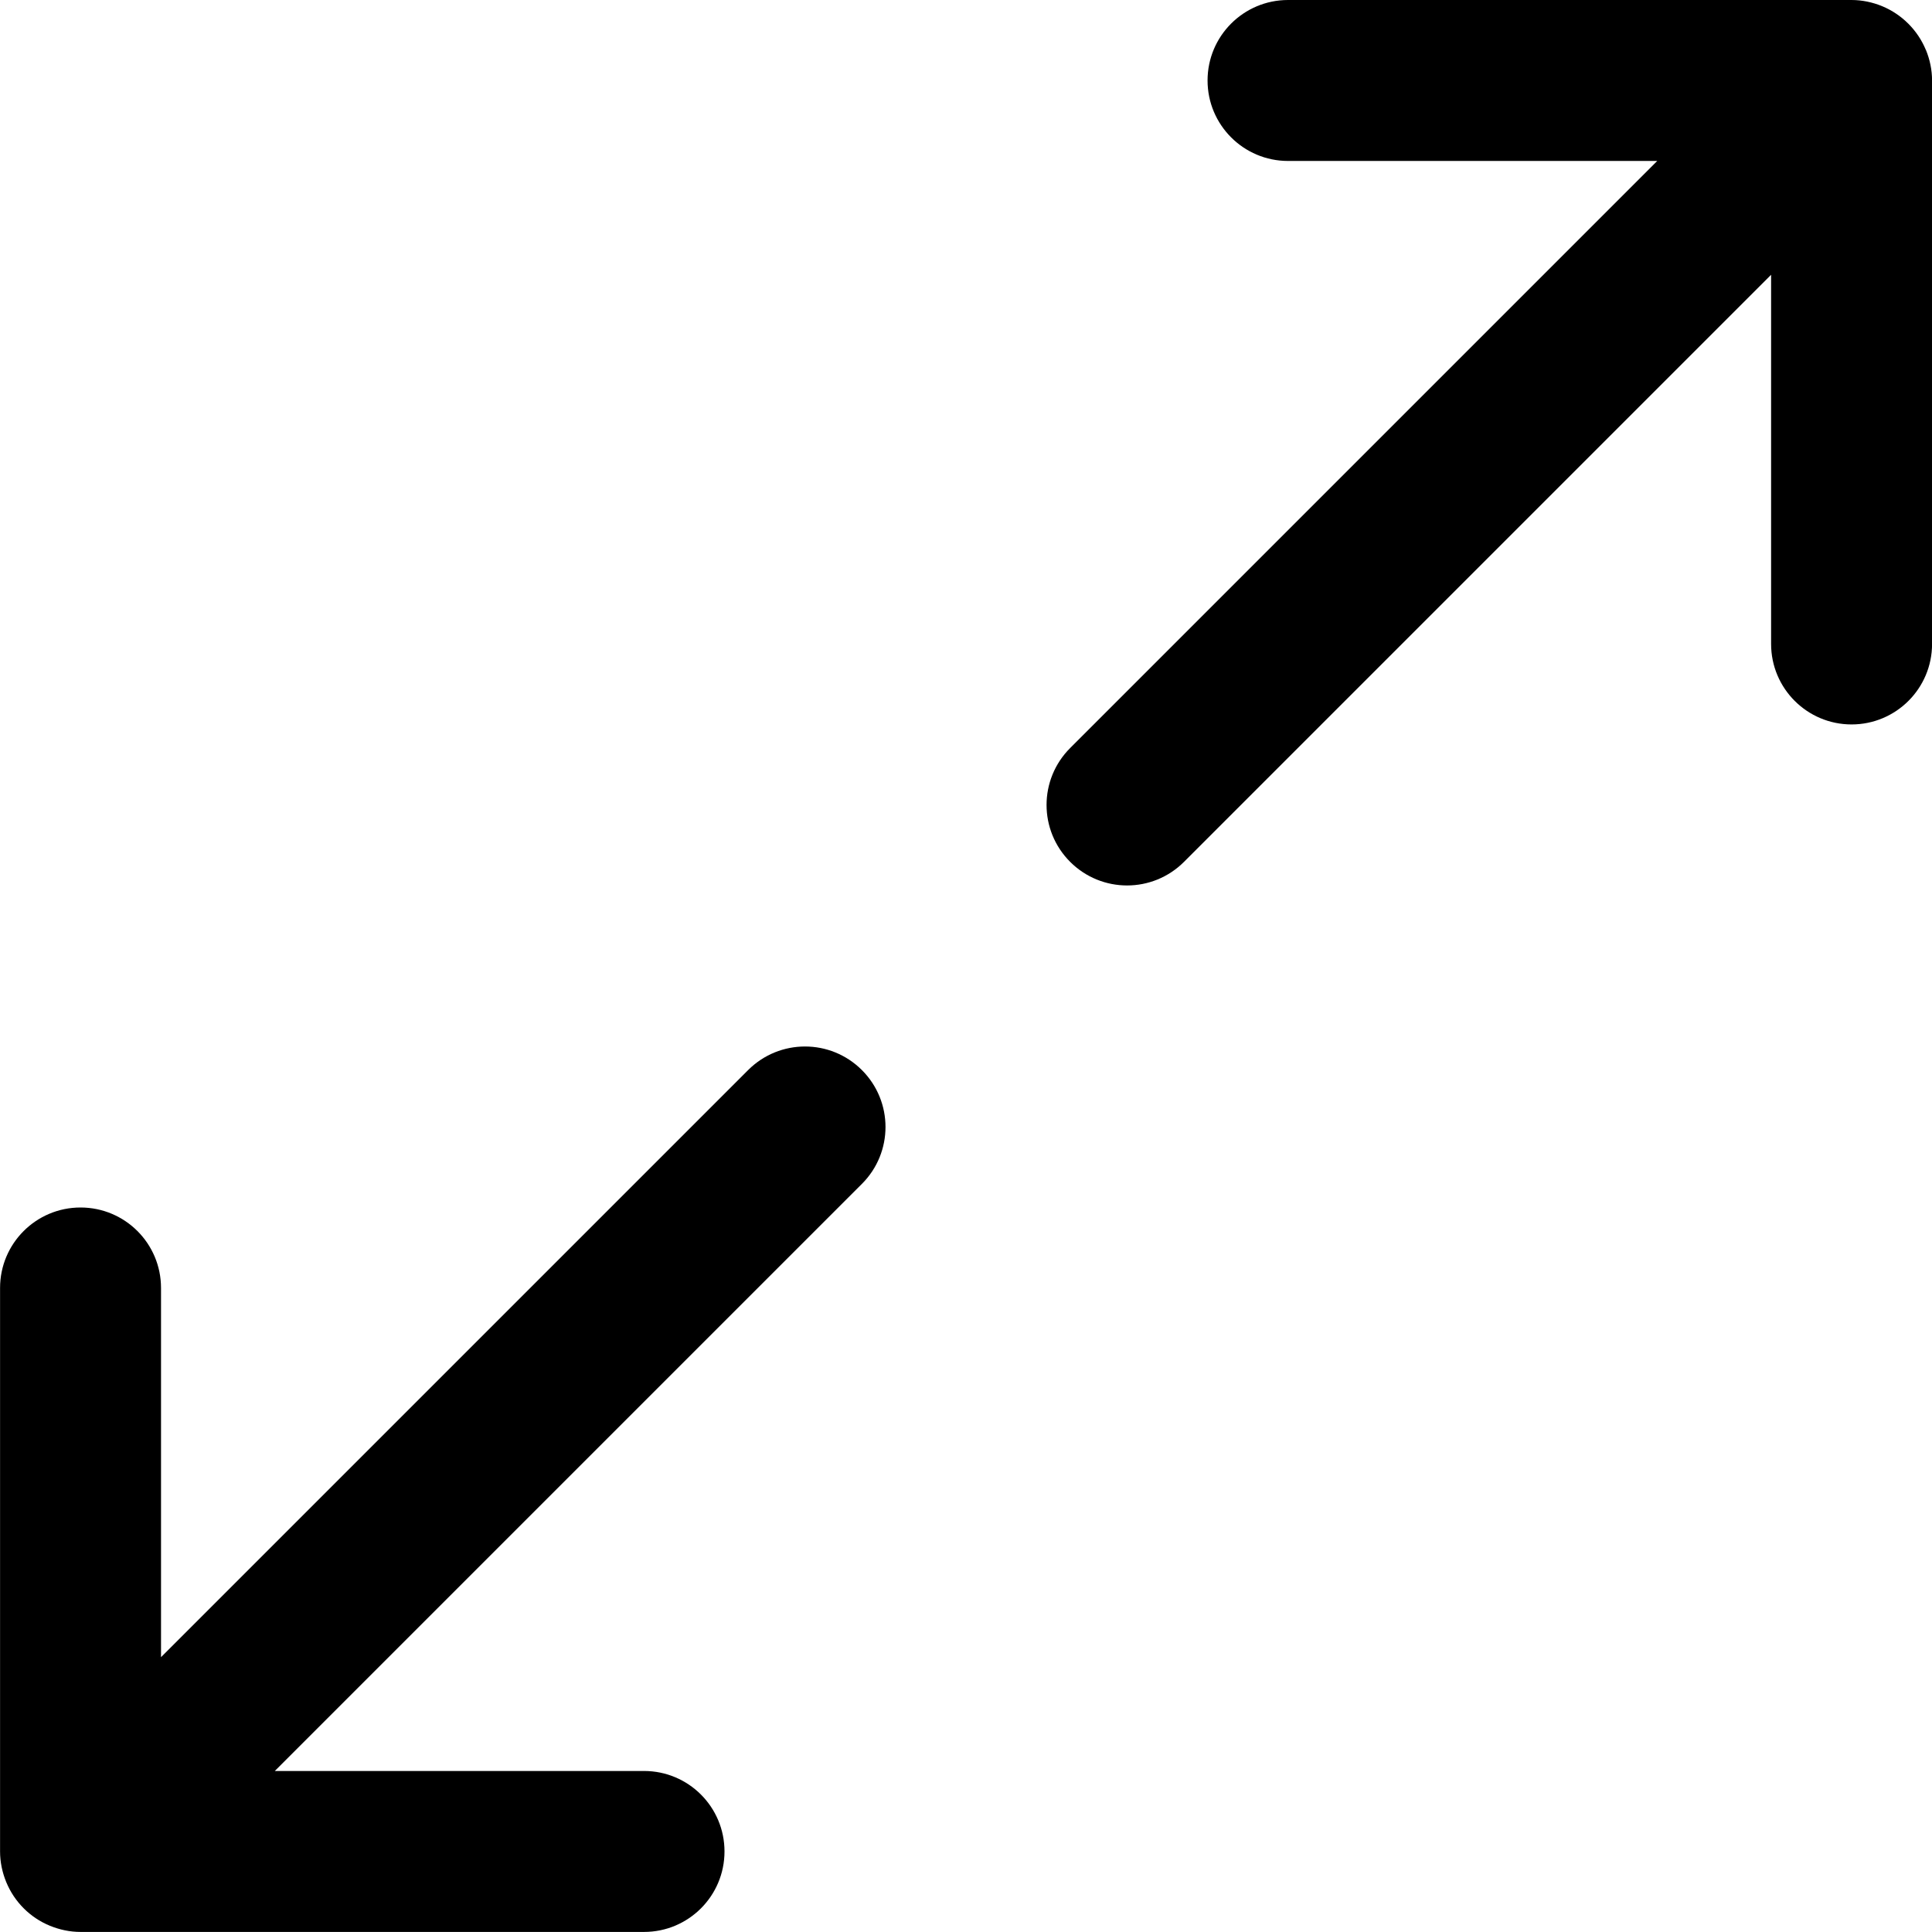 <!-- Generated by IcoMoon.io -->
<svg version="1.1" xmlns="http://www.w3.org/2000/svg" width="32" height="32" viewBox="0 0 32 32">
<title>arrow-expand</title>
<path d="M12.391 17.724l-9.724 9.724v-6.115c0-0.737-0.597-1.333-1.333-1.333s-1.333 0.596-1.333 1.333v9.333c0 0.173 0.036 0.347 0.103 0.509 0.135 0.327 0.395 0.587 0.721 0.721 0.163 0.067 0.336 0.103 0.509 0.103h9.333c0.736 0 1.333-0.596 1.333-1.333s-0.597-1.333-1.333-1.333h-6.115l9.724-9.724c0.521-0.521 0.521-1.364 0-1.885s-1.364-0.521-1.885 0zM31.897 0.824c-0.135-0.325-0.395-0.585-0.721-0.721-0.163-0.067-0.336-0.103-0.509-0.103h-9.333c-0.736 0-1.333 0.597-1.333 1.333s0.597 1.333 1.333 1.333h6.115l-9.724 9.724c-0.521 0.521-0.521 1.364 0 1.885 0.26 0.26 0.601 0.391 0.943 0.391s0.683-0.131 0.943-0.391l9.724-9.724v6.115c0 0.736 0.597 1.333 1.333 1.333s1.333-0.597 1.333-1.333v-9.333c0-0.173-0.036-0.347-0.103-0.509z"></path>
</svg>
